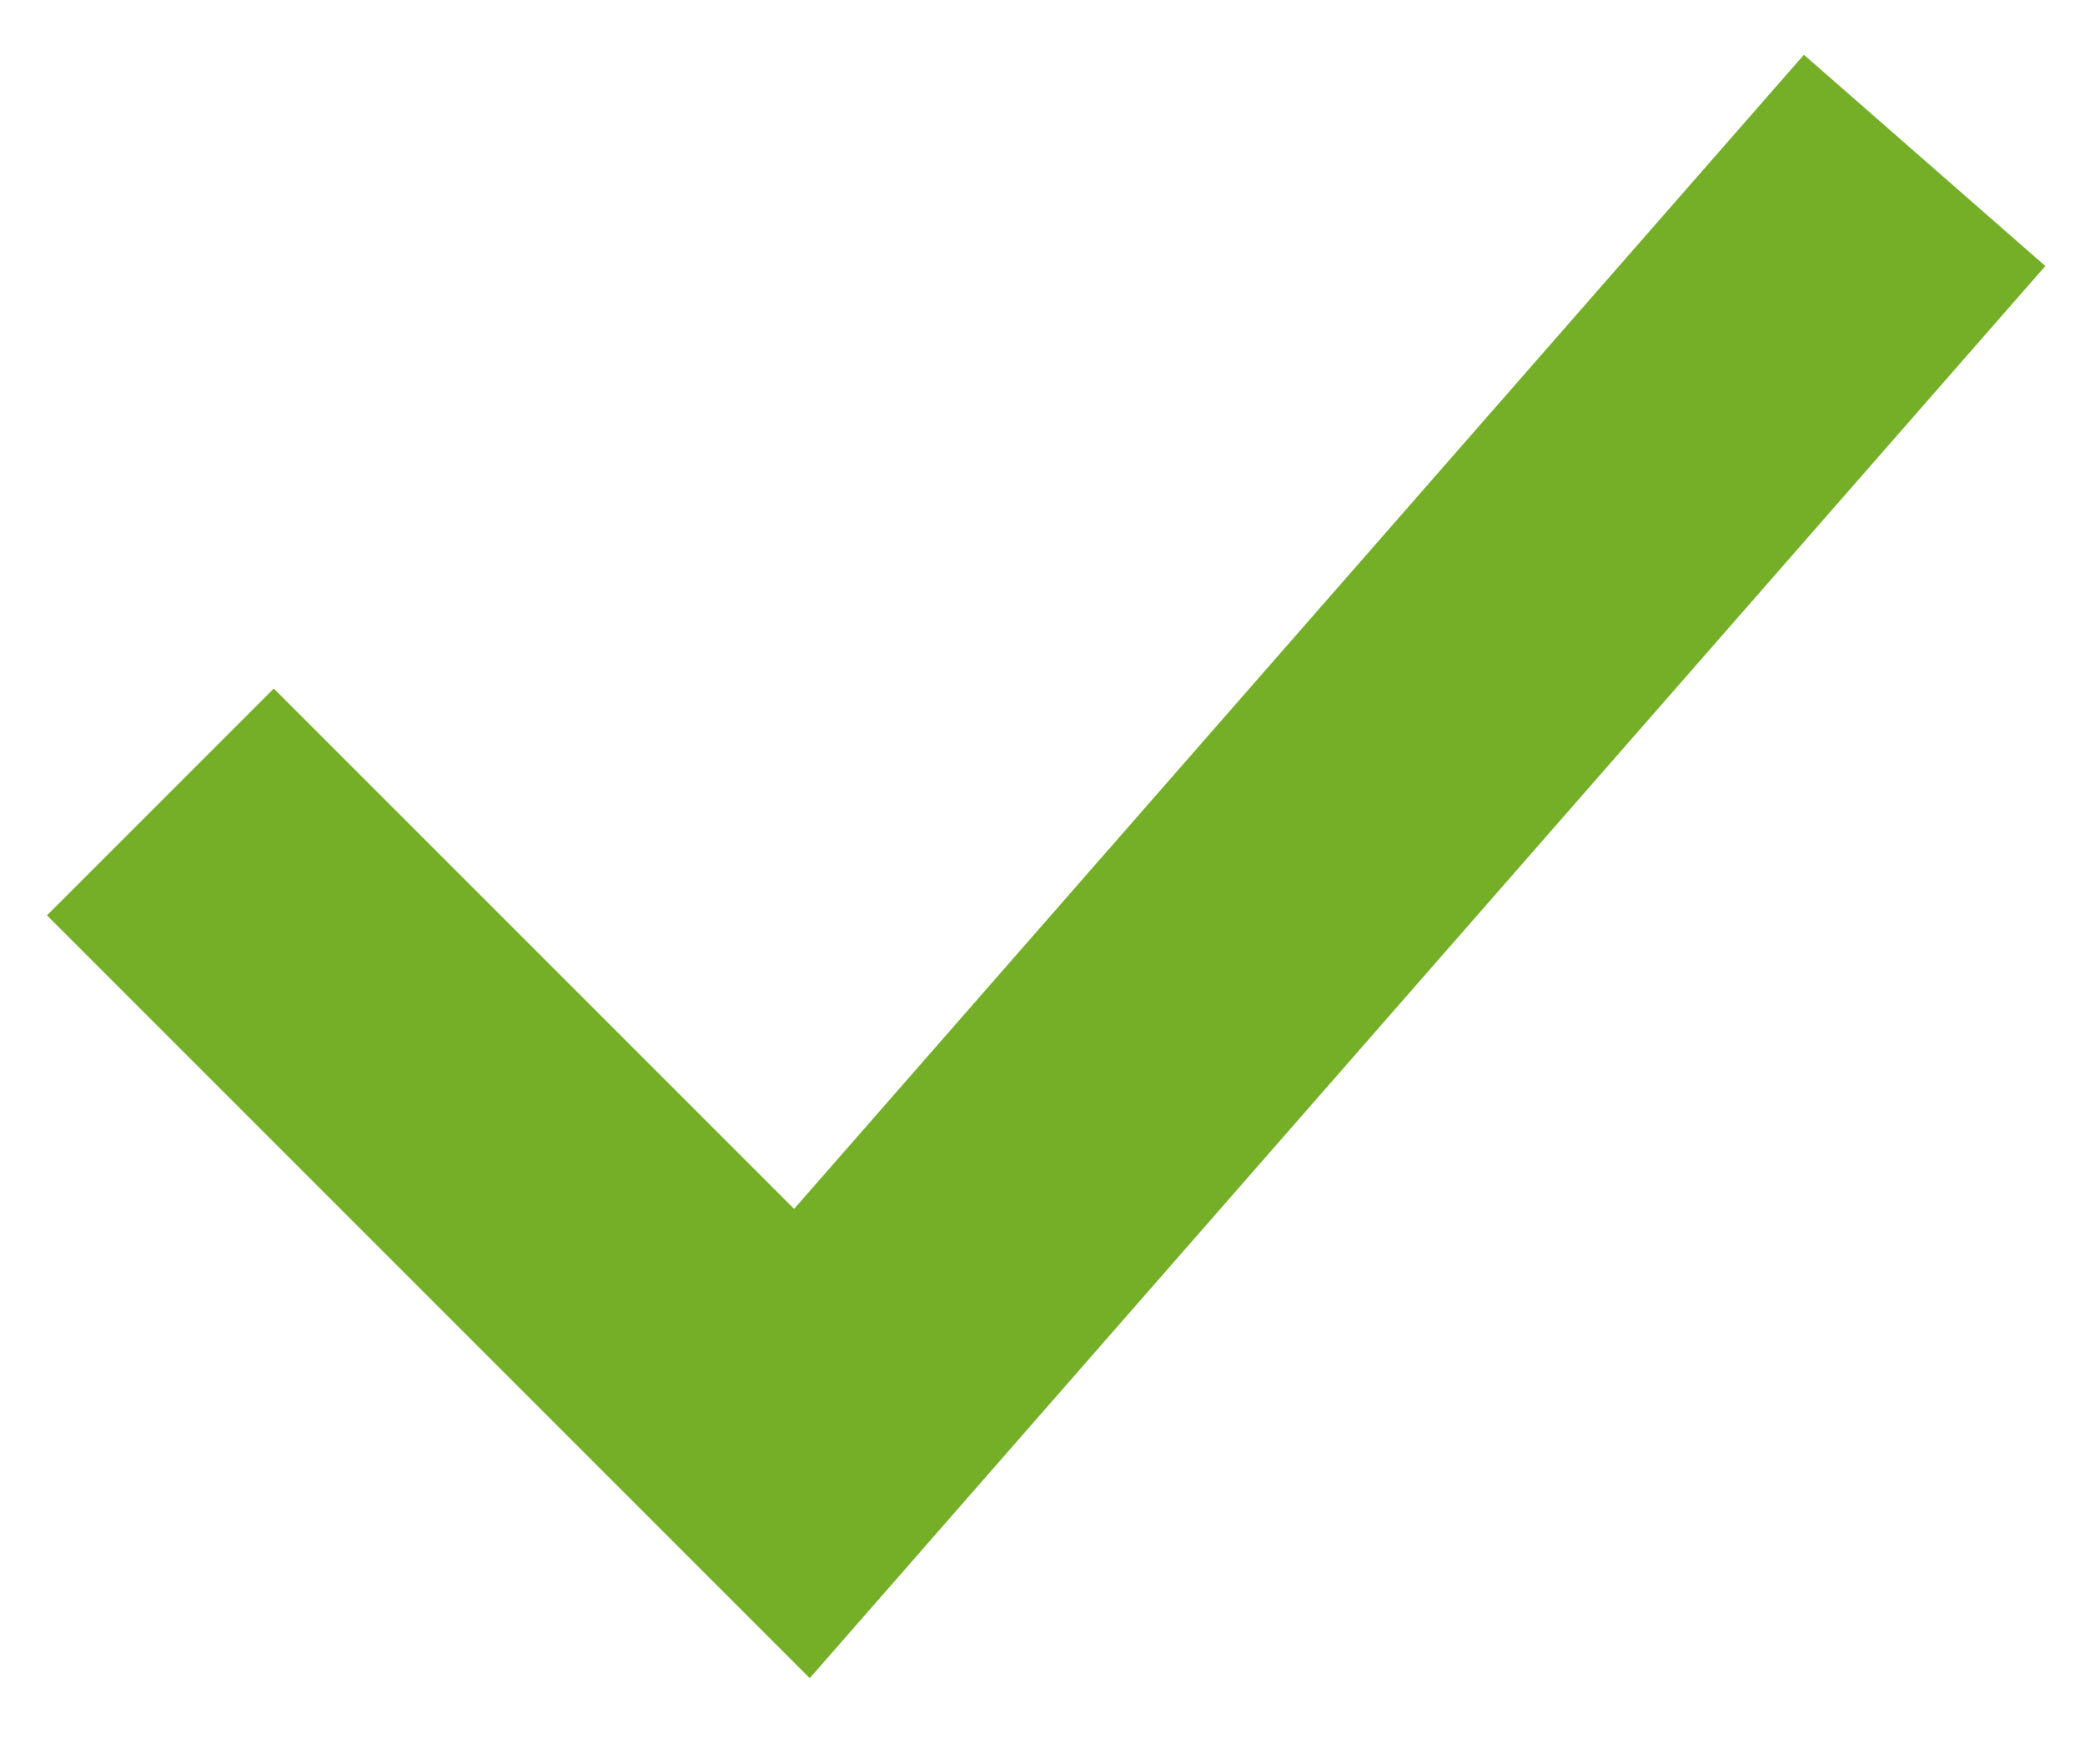 <svg width="13" height="11" viewBox="0 0 13 11" xmlns="http://www.w3.org/2000/svg"><title>Path 849</title><path d="M1 5l4 4 7-8" stroke-width="2" stroke="#74AF27" fill="none" fill-rule="evenodd"/></svg>